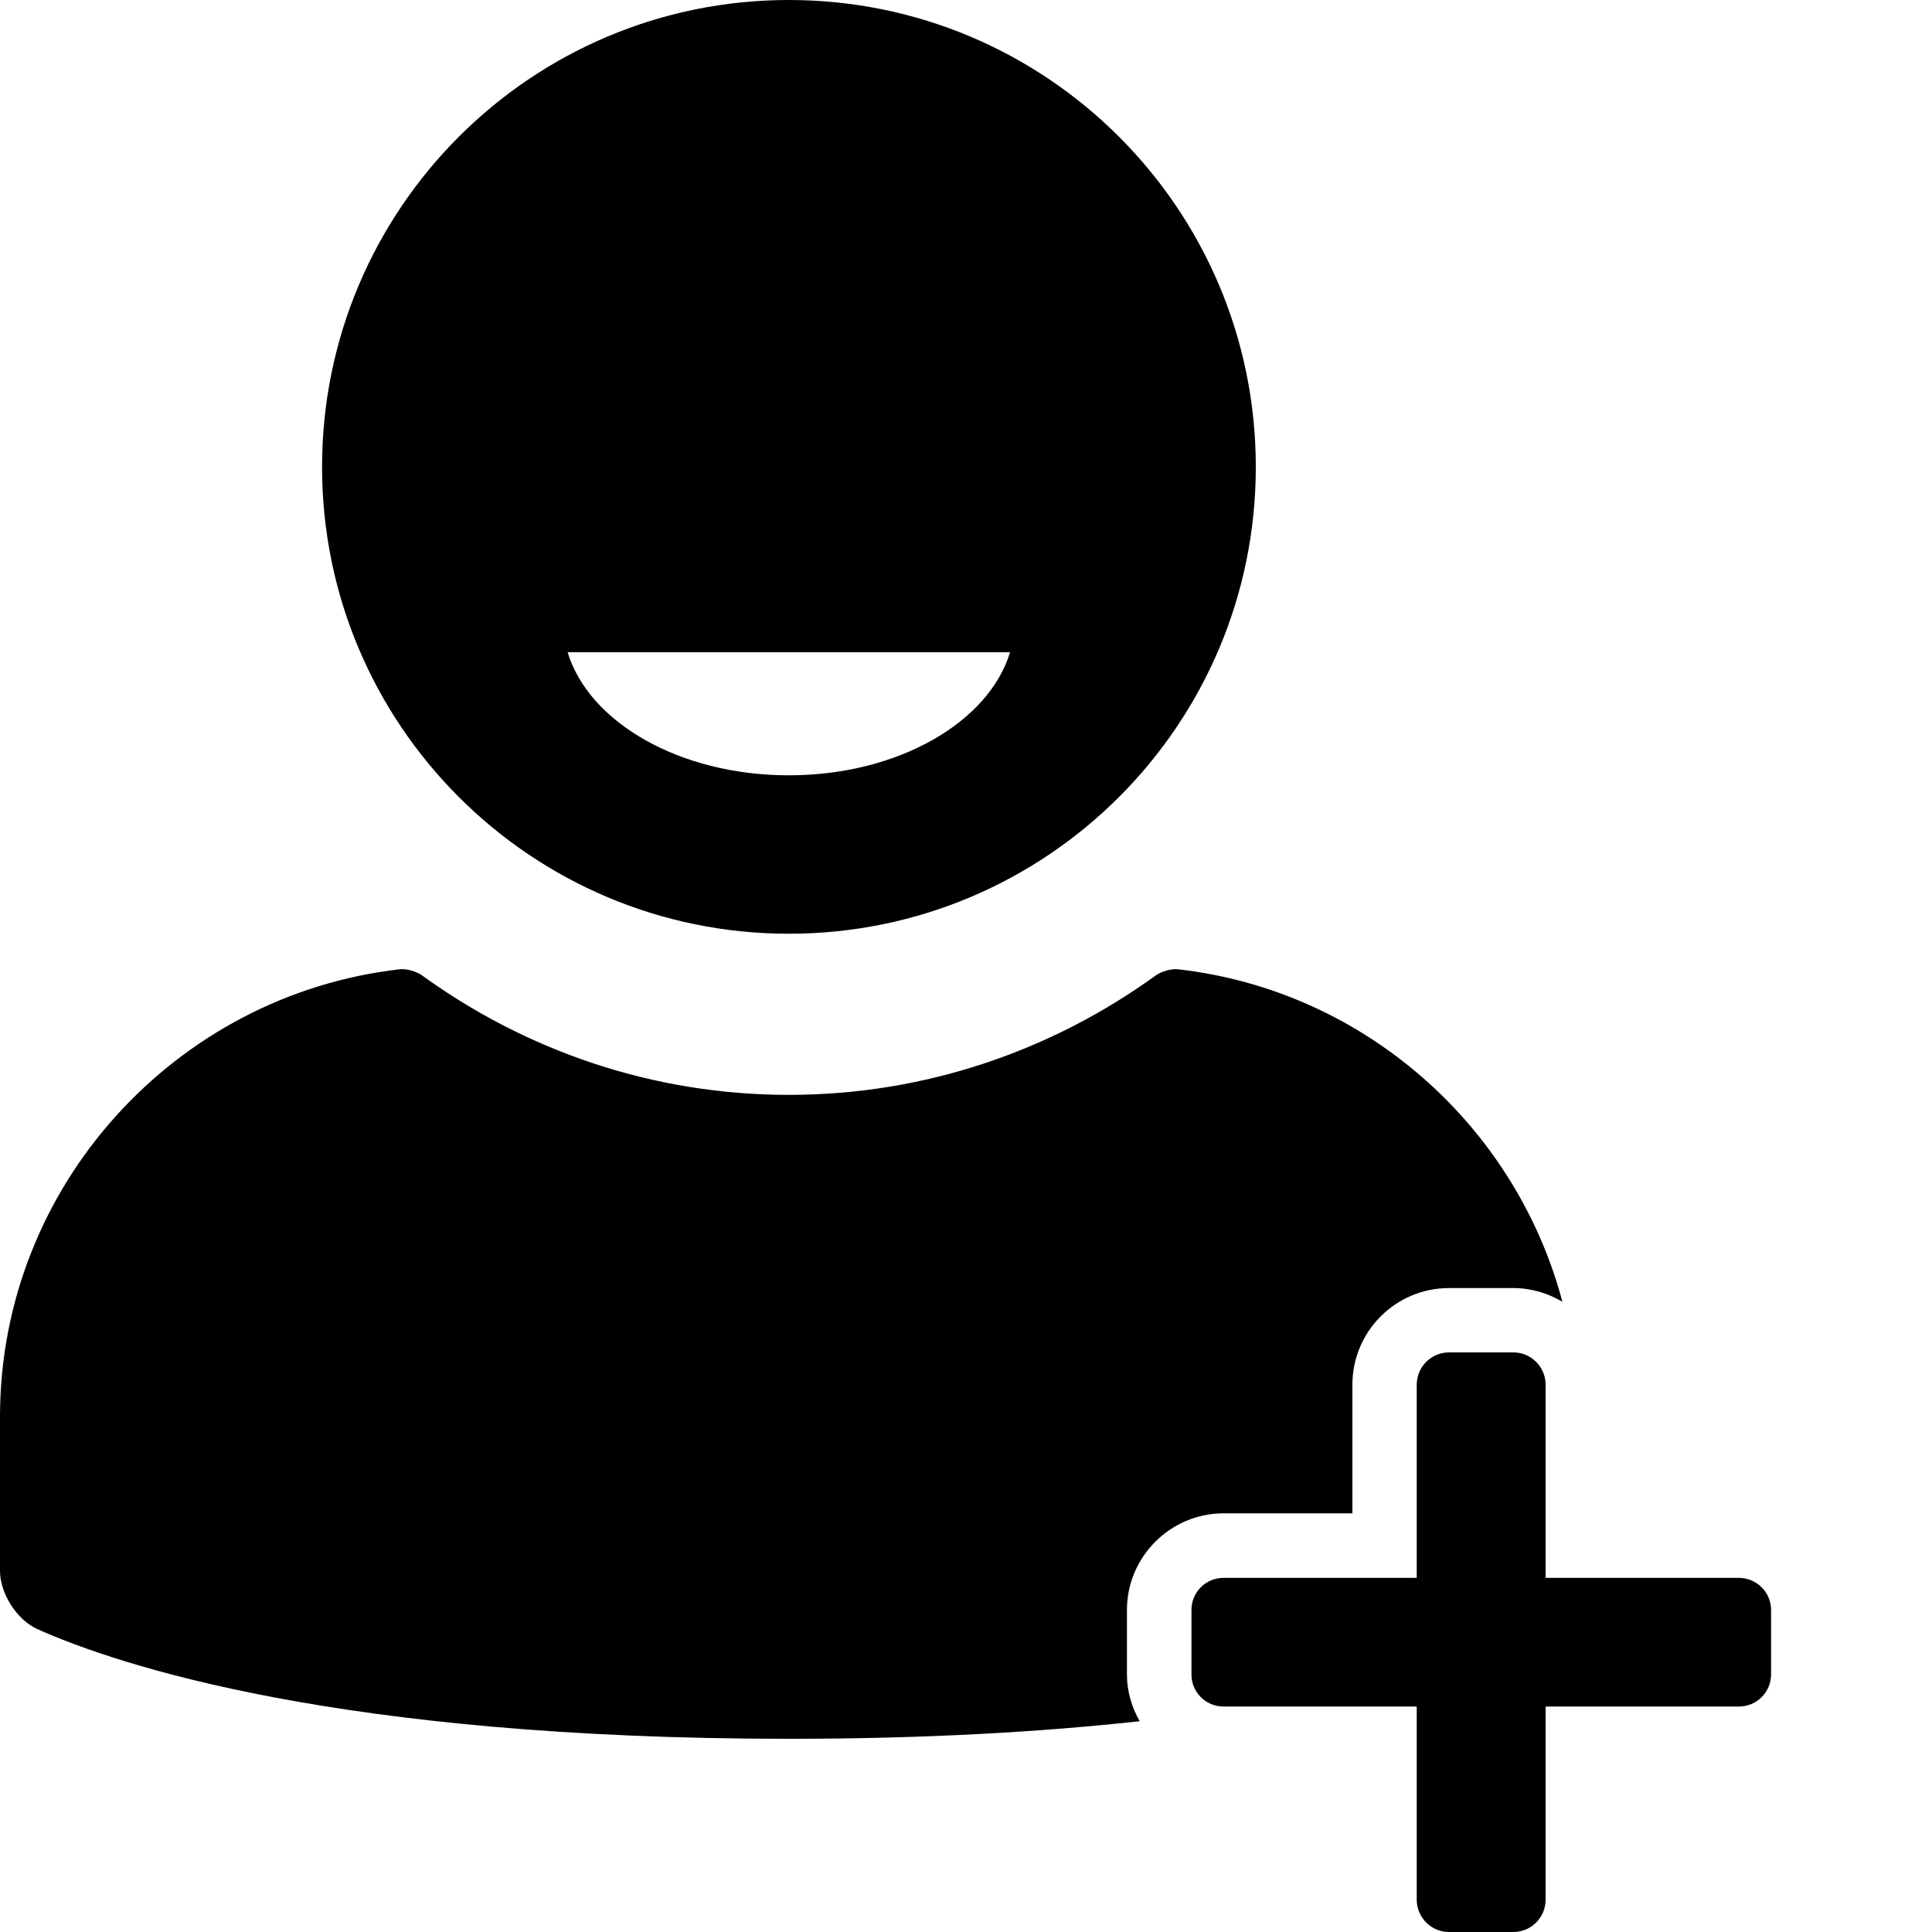 <svg width="10" height="10" viewBox="0 0 10 10" fill="none" xmlns="http://www.w3.org/2000/svg">
<path d="M4.083 4.833C5.418 4.833 6.5 3.751 6.5 2.417C6.5 1.082 5.418 0 4.083 0C2.749 0 1.667 1.082 1.667 2.417C1.667 3.751 2.749 4.833 4.083 4.833ZM5.228 3.376C5.118 3.739 4.647 4.013 4.083 4.013C3.518 4.013 3.048 3.739 2.938 3.376H5.228ZM9.167 8.333V8.667C9.167 8.759 9.092 8.833 9 8.833H8V9.833C8 9.925 7.925 10 7.833 10H7.5C7.408 10 7.333 9.925 7.333 9.833V8.833H6.333C6.241 8.833 6.167 8.759 6.167 8.667V8.333C6.167 8.241 6.241 8.167 6.333 8.167H7.333V7.167C7.333 7.075 7.408 7 7.5 7H7.833C7.925 7 8 7.075 8 7.167V8.167H9C9.092 8.167 9.167 8.241 9.167 8.333ZM5.833 8.333V8.667C5.833 8.755 5.858 8.837 5.899 8.909C5.396 8.964 4.796 9 4.083 9C1.753 9 0.613 8.619 0.195 8.433C0.087 8.385 0 8.248 0 8.13V7.333C0 6.14 0.909 5.149 2.069 5.017C2.104 5.013 2.156 5.028 2.185 5.049C2.72 5.436 3.374 5.667 4.083 5.667C4.792 5.667 5.447 5.436 5.982 5.049C6.011 5.028 6.063 5.013 6.098 5.017C7.058 5.126 7.844 5.824 8.087 6.738C8.013 6.694 7.926 6.667 7.833 6.667H7.5C7.224 6.667 7 6.891 7 7.167V7.833H6.333C6.058 7.833 5.833 8.058 5.833 8.333Z" fill="currentColor"/>
</svg>
